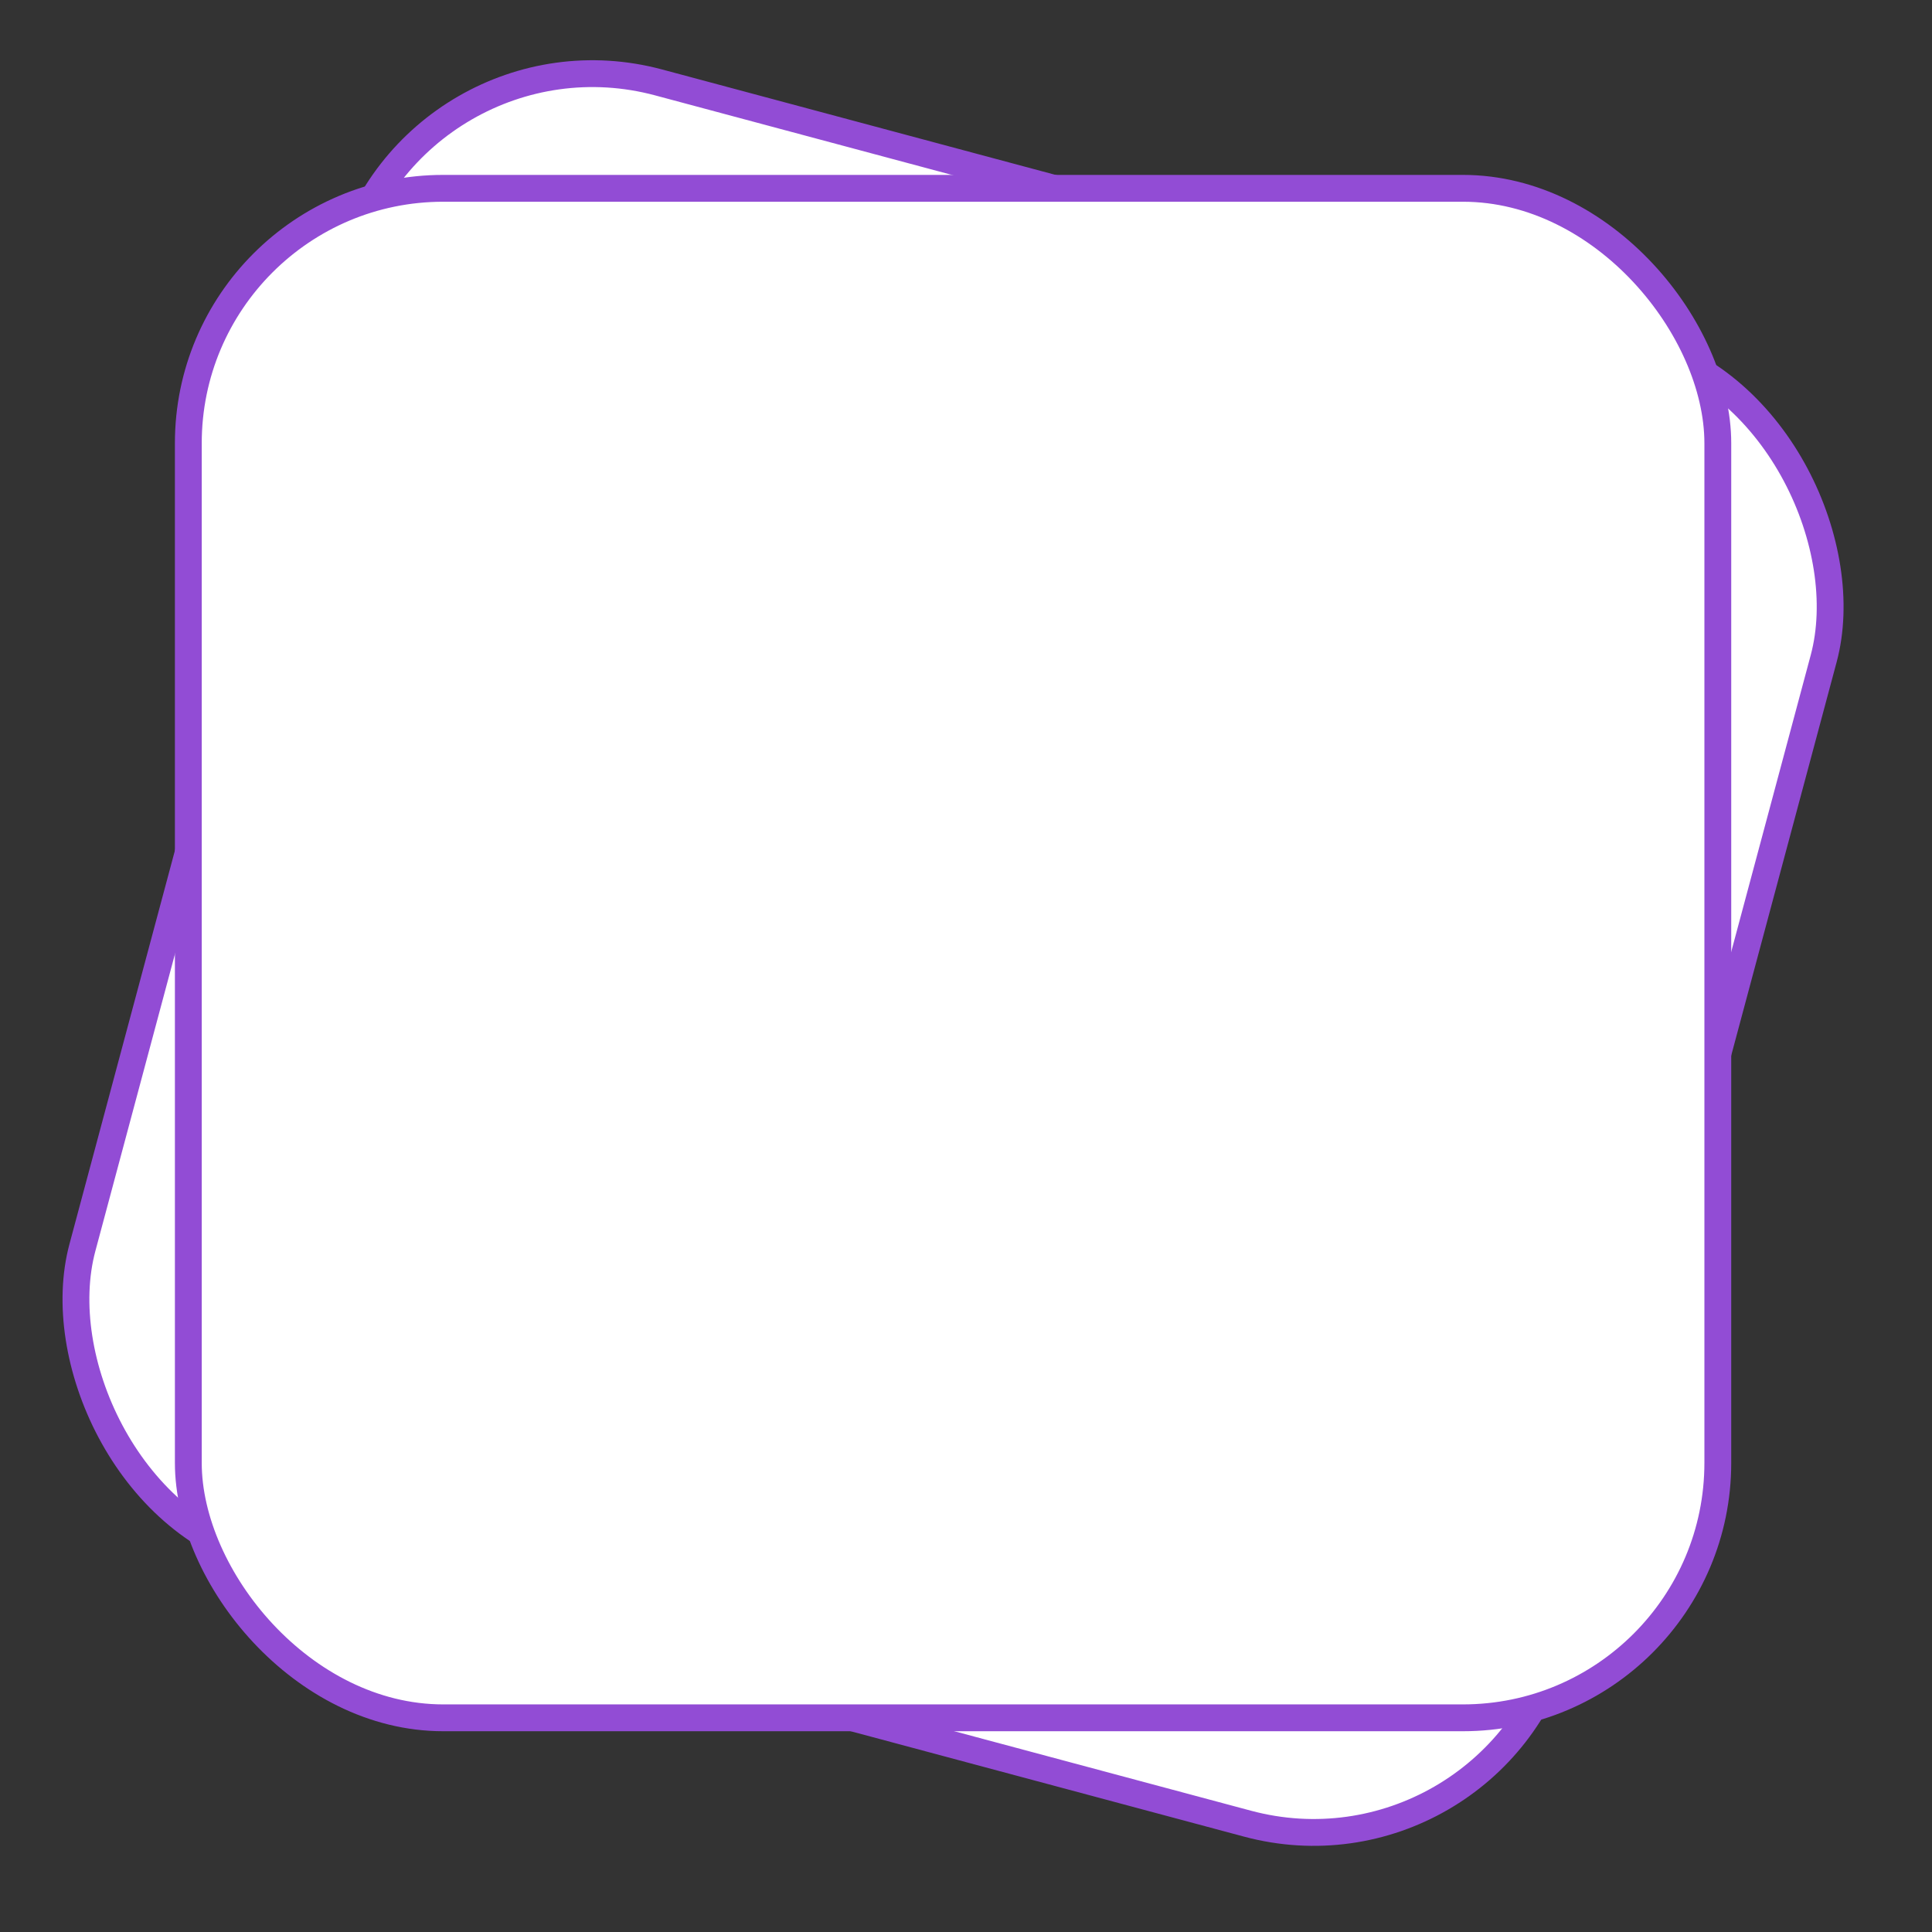 <svg width="72" height="72" viewBox="0 0 72 72" fill="none" xmlns="http://www.w3.org/2000/svg">
<rect x="0" y="0" width="72" height="72" fill="#333333" stroke="none"/>
<rect x="15.365" y="0.612" width="57" height="57" rx="9.5" transform="rotate(15 15.365 0.612)" fill="white" stroke="#924CD5"/>
<rect x="7.018" y="7.018" width="57" height="57" rx="9.5" fill="white" stroke="#924CD5"/>
</svg>

